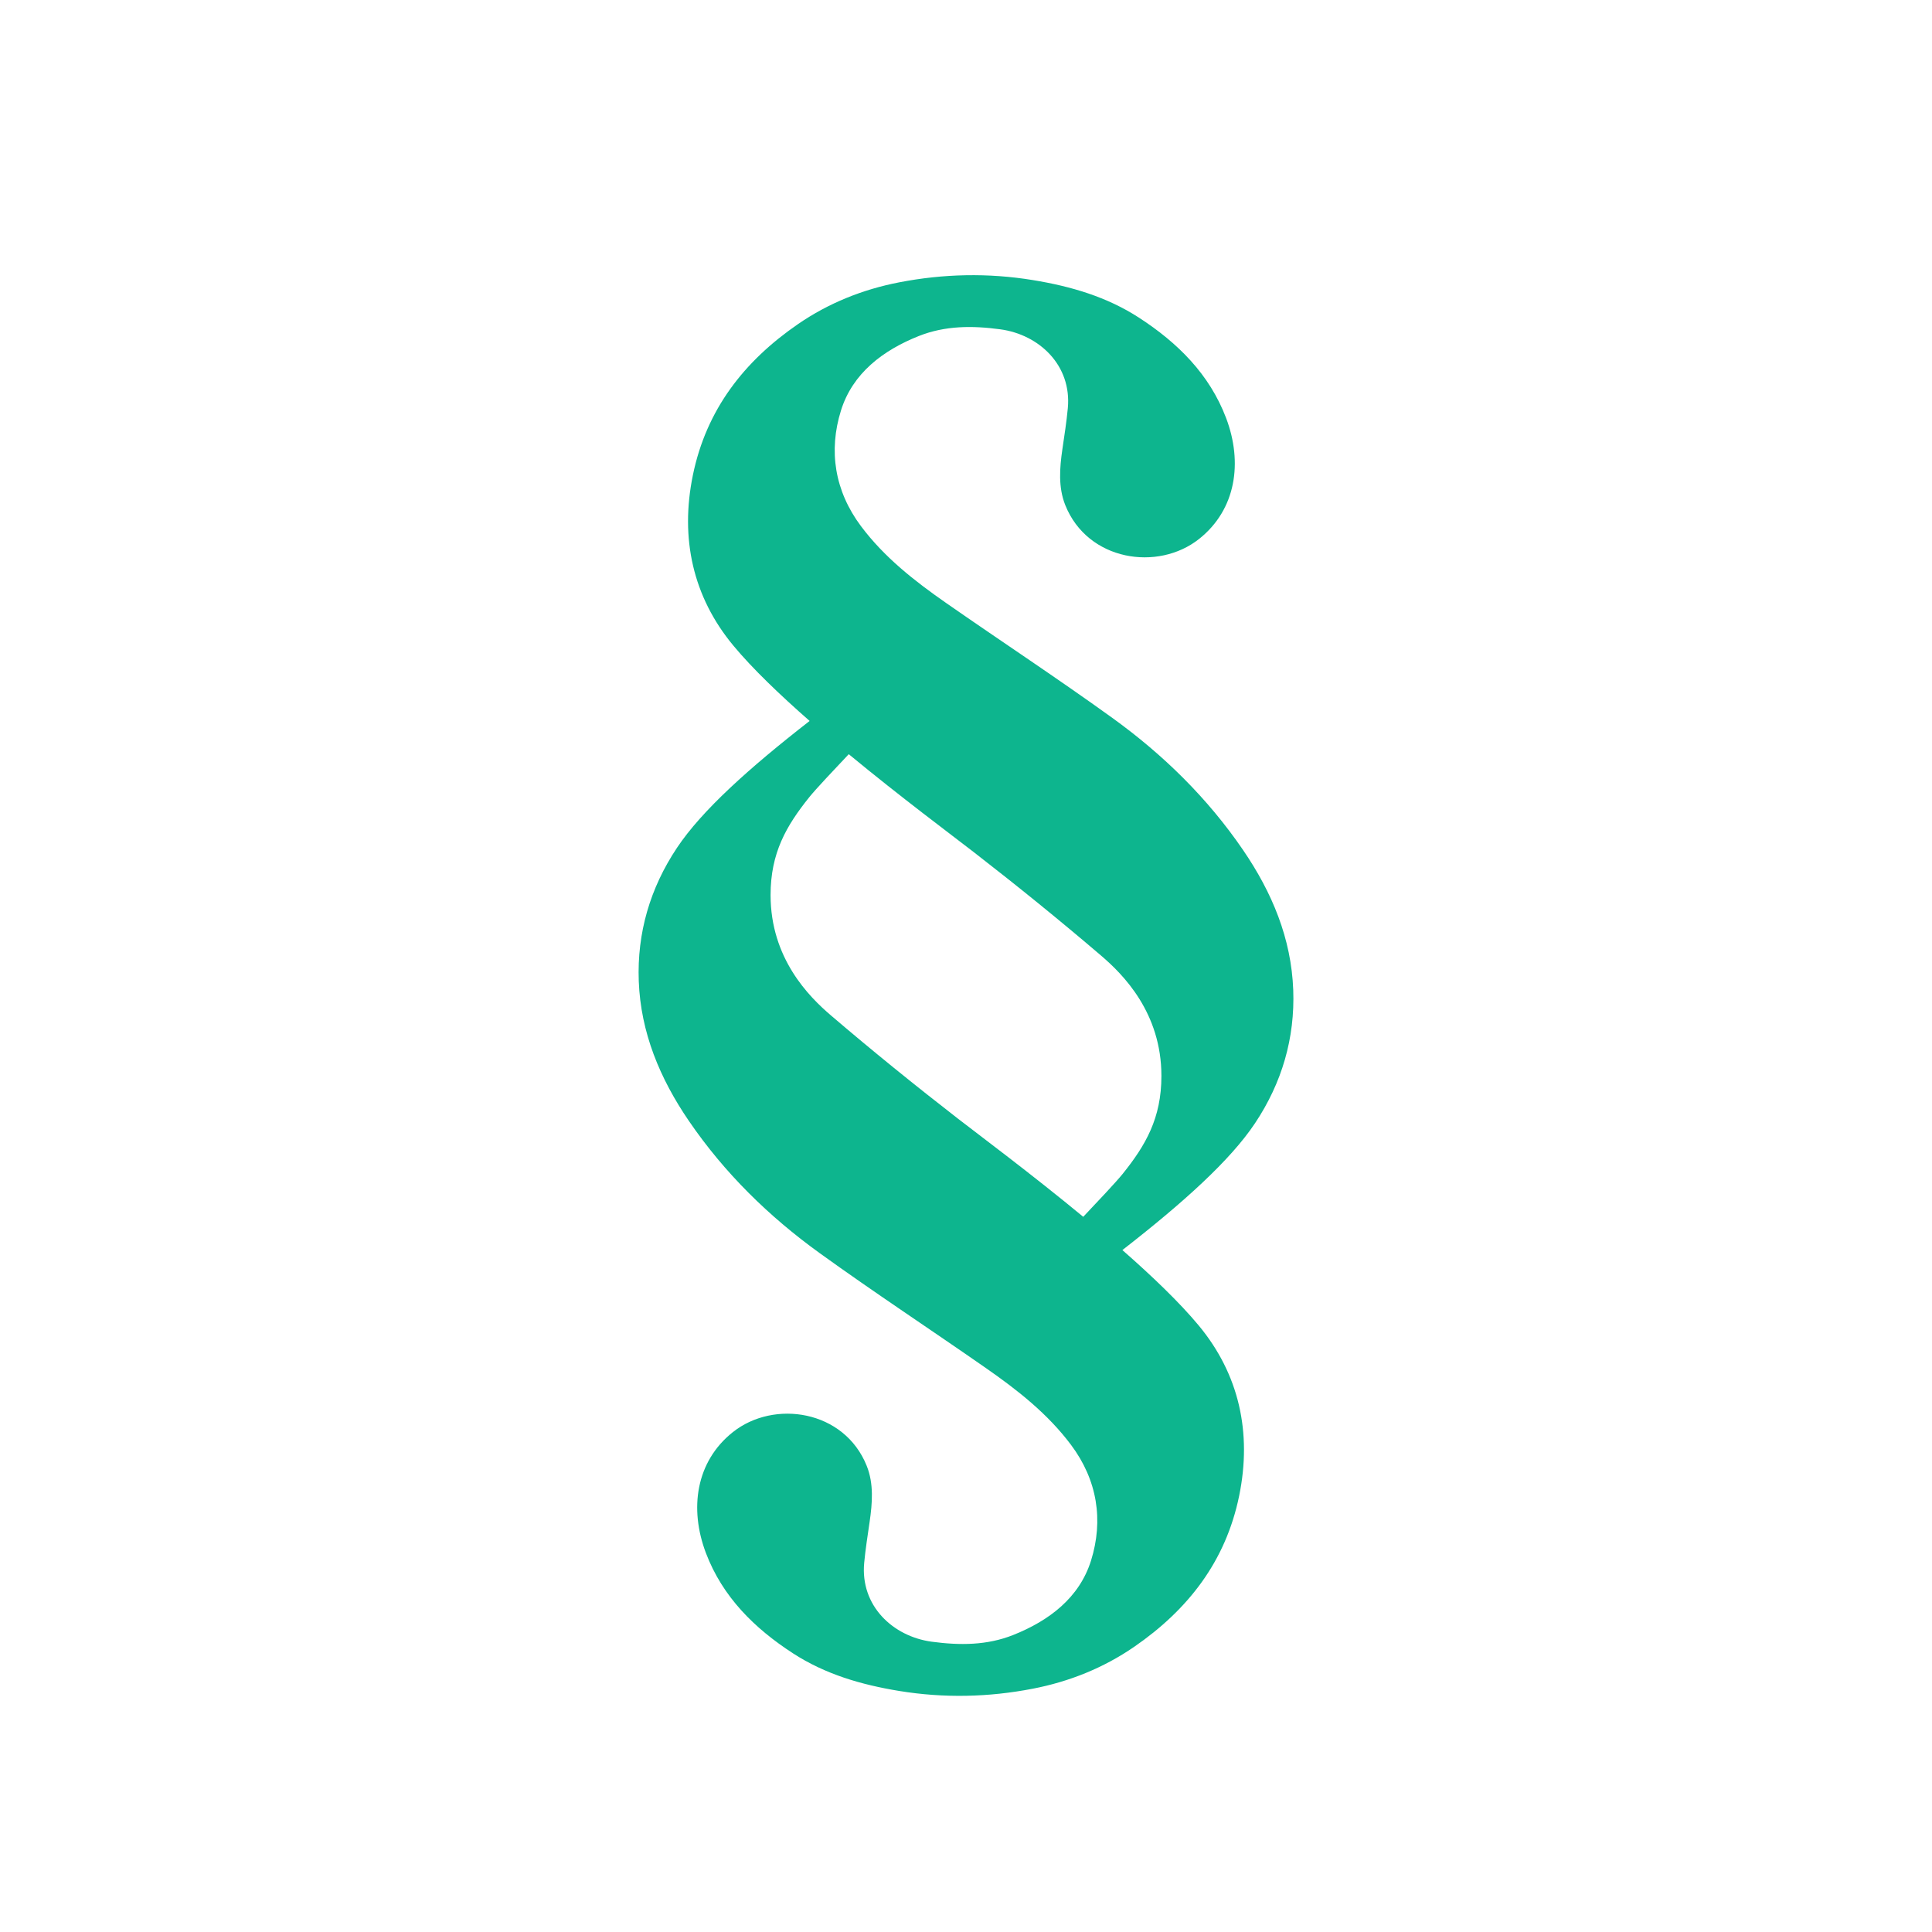 <?xml version="1.0" encoding="utf-8"?>
<!-- Generator: Adobe Illustrator 16.0.0, SVG Export Plug-In . SVG Version: 6.00 Build 0)  -->
<!DOCTYPE svg PUBLIC "-//W3C//DTD SVG 1.1//EN" "http://www.w3.org/Graphics/SVG/1.1/DTD/svg11.dtd">
<svg version="1.1" xmlns="http://www.w3.org/2000/svg" xmlns:xlink="http://www.w3.org/1999/xlink" x="0px" y="0px"
	  viewBox="0 0 230 230" enable-background="new 0 0 230 230" xml:space="preserve">
<g id="Warstwa_2" display="none">
	<rect display="inline" fill="#2D348B"  />
</g>
<g id="Warstwa_1">
	<path fill-rule="evenodd" clip-rule="evenodd" fill="#0DB58E" d="M149.408,133.717c3.208-4.81,4.762-10.146,4.549-15.867
		c-0.228-6.12-2.518-11.601-5.965-16.646c-4.237-6.202-9.525-11.377-15.57-15.739c-6.504-4.691-13.21-9.099-19.79-13.683
		c-3.759-2.618-7.358-5.433-10.138-9.149c-3.132-4.189-3.878-8.97-2.376-13.772c1.385-4.433,5-7.161,9.262-8.858
		c3.127-1.245,6.372-1.247,9.694-0.8c4.643,0.625,8.525,4.29,8.047,9.388c-0.153,1.634-0.409,3.258-0.647,4.881
		c-0.328,2.246-0.504,4.542,0.343,6.66c2.666,6.66,11.041,7.919,15.941,4.02c4.405-3.505,5.207-9.113,3.203-14.393
		c-1.976-5.21-5.77-8.961-10.363-11.938c-3.847-2.494-8.131-3.741-12.641-4.478c-5.341-0.873-10.646-0.752-15.91,0.268
		c-4.328,0.837-8.409,2.466-12.063,4.983c-6.406,4.413-10.894,10.162-12.498,17.962c-1.549,7.539,0.003,14.497,4.808,20.29
		c2.27,2.738,5.541,5.869,9.089,8.981c-7.202,5.604-12.824,10.651-15.791,15.101c-3.209,4.81-4.762,10.146-4.55,15.867
		c0.228,6.12,2.519,11.601,5.965,16.646c4.238,6.202,9.525,11.378,15.571,15.739c6.502,4.691,13.21,9.099,19.79,13.684
		c3.759,2.617,7.358,5.434,10.137,9.148c3.134,4.189,3.879,8.972,2.378,13.773c-1.386,4.431-5.001,7.16-9.264,8.857
		c-3.127,1.245-6.371,1.246-9.694,0.8c-4.642-0.625-8.525-4.291-8.046-9.389c0.154-1.633,0.41-3.257,0.647-4.881
		c0.328-2.246,0.504-4.544-0.343-6.659c-2.666-6.662-11.042-7.919-15.942-4.02c-4.404,3.503-5.207,9.111-3.203,14.393
		c1.976,5.209,5.77,8.96,10.364,11.938c3.847,2.494,8.132,3.741,12.64,4.479c5.342,0.873,10.648,0.752,15.913-0.268
		c4.326-0.837,8.408-2.467,12.062-4.983c6.406-4.413,10.895-10.162,12.498-17.962c1.548-7.538-0.003-14.497-4.809-20.291
		c-2.27-2.737-5.538-5.868-9.089-8.981C140.82,143.213,146.441,138.166,149.408,133.717z M133.656,139.742
		c-0.786,0.979-2.996,3.313-4.698,5.116c-6.221-5.136-12.359-9.704-14.883-11.66c-5.145-3.991-10.213-8.09-15.161-12.321
		c-2.608-2.229-7.178-6.785-7.178-14.325c0-5.024,1.88-8.25,4.608-11.65c0.787-0.98,2.996-3.313,4.699-5.118
		c6.221,5.137,12.36,9.705,14.883,11.661c5.145,3.991,10.213,8.089,15.161,12.321c2.607,2.229,7.177,6.786,7.177,14.325
		C138.264,133.117,136.385,136.342,133.656,139.742z"/>
</g>
</svg>
